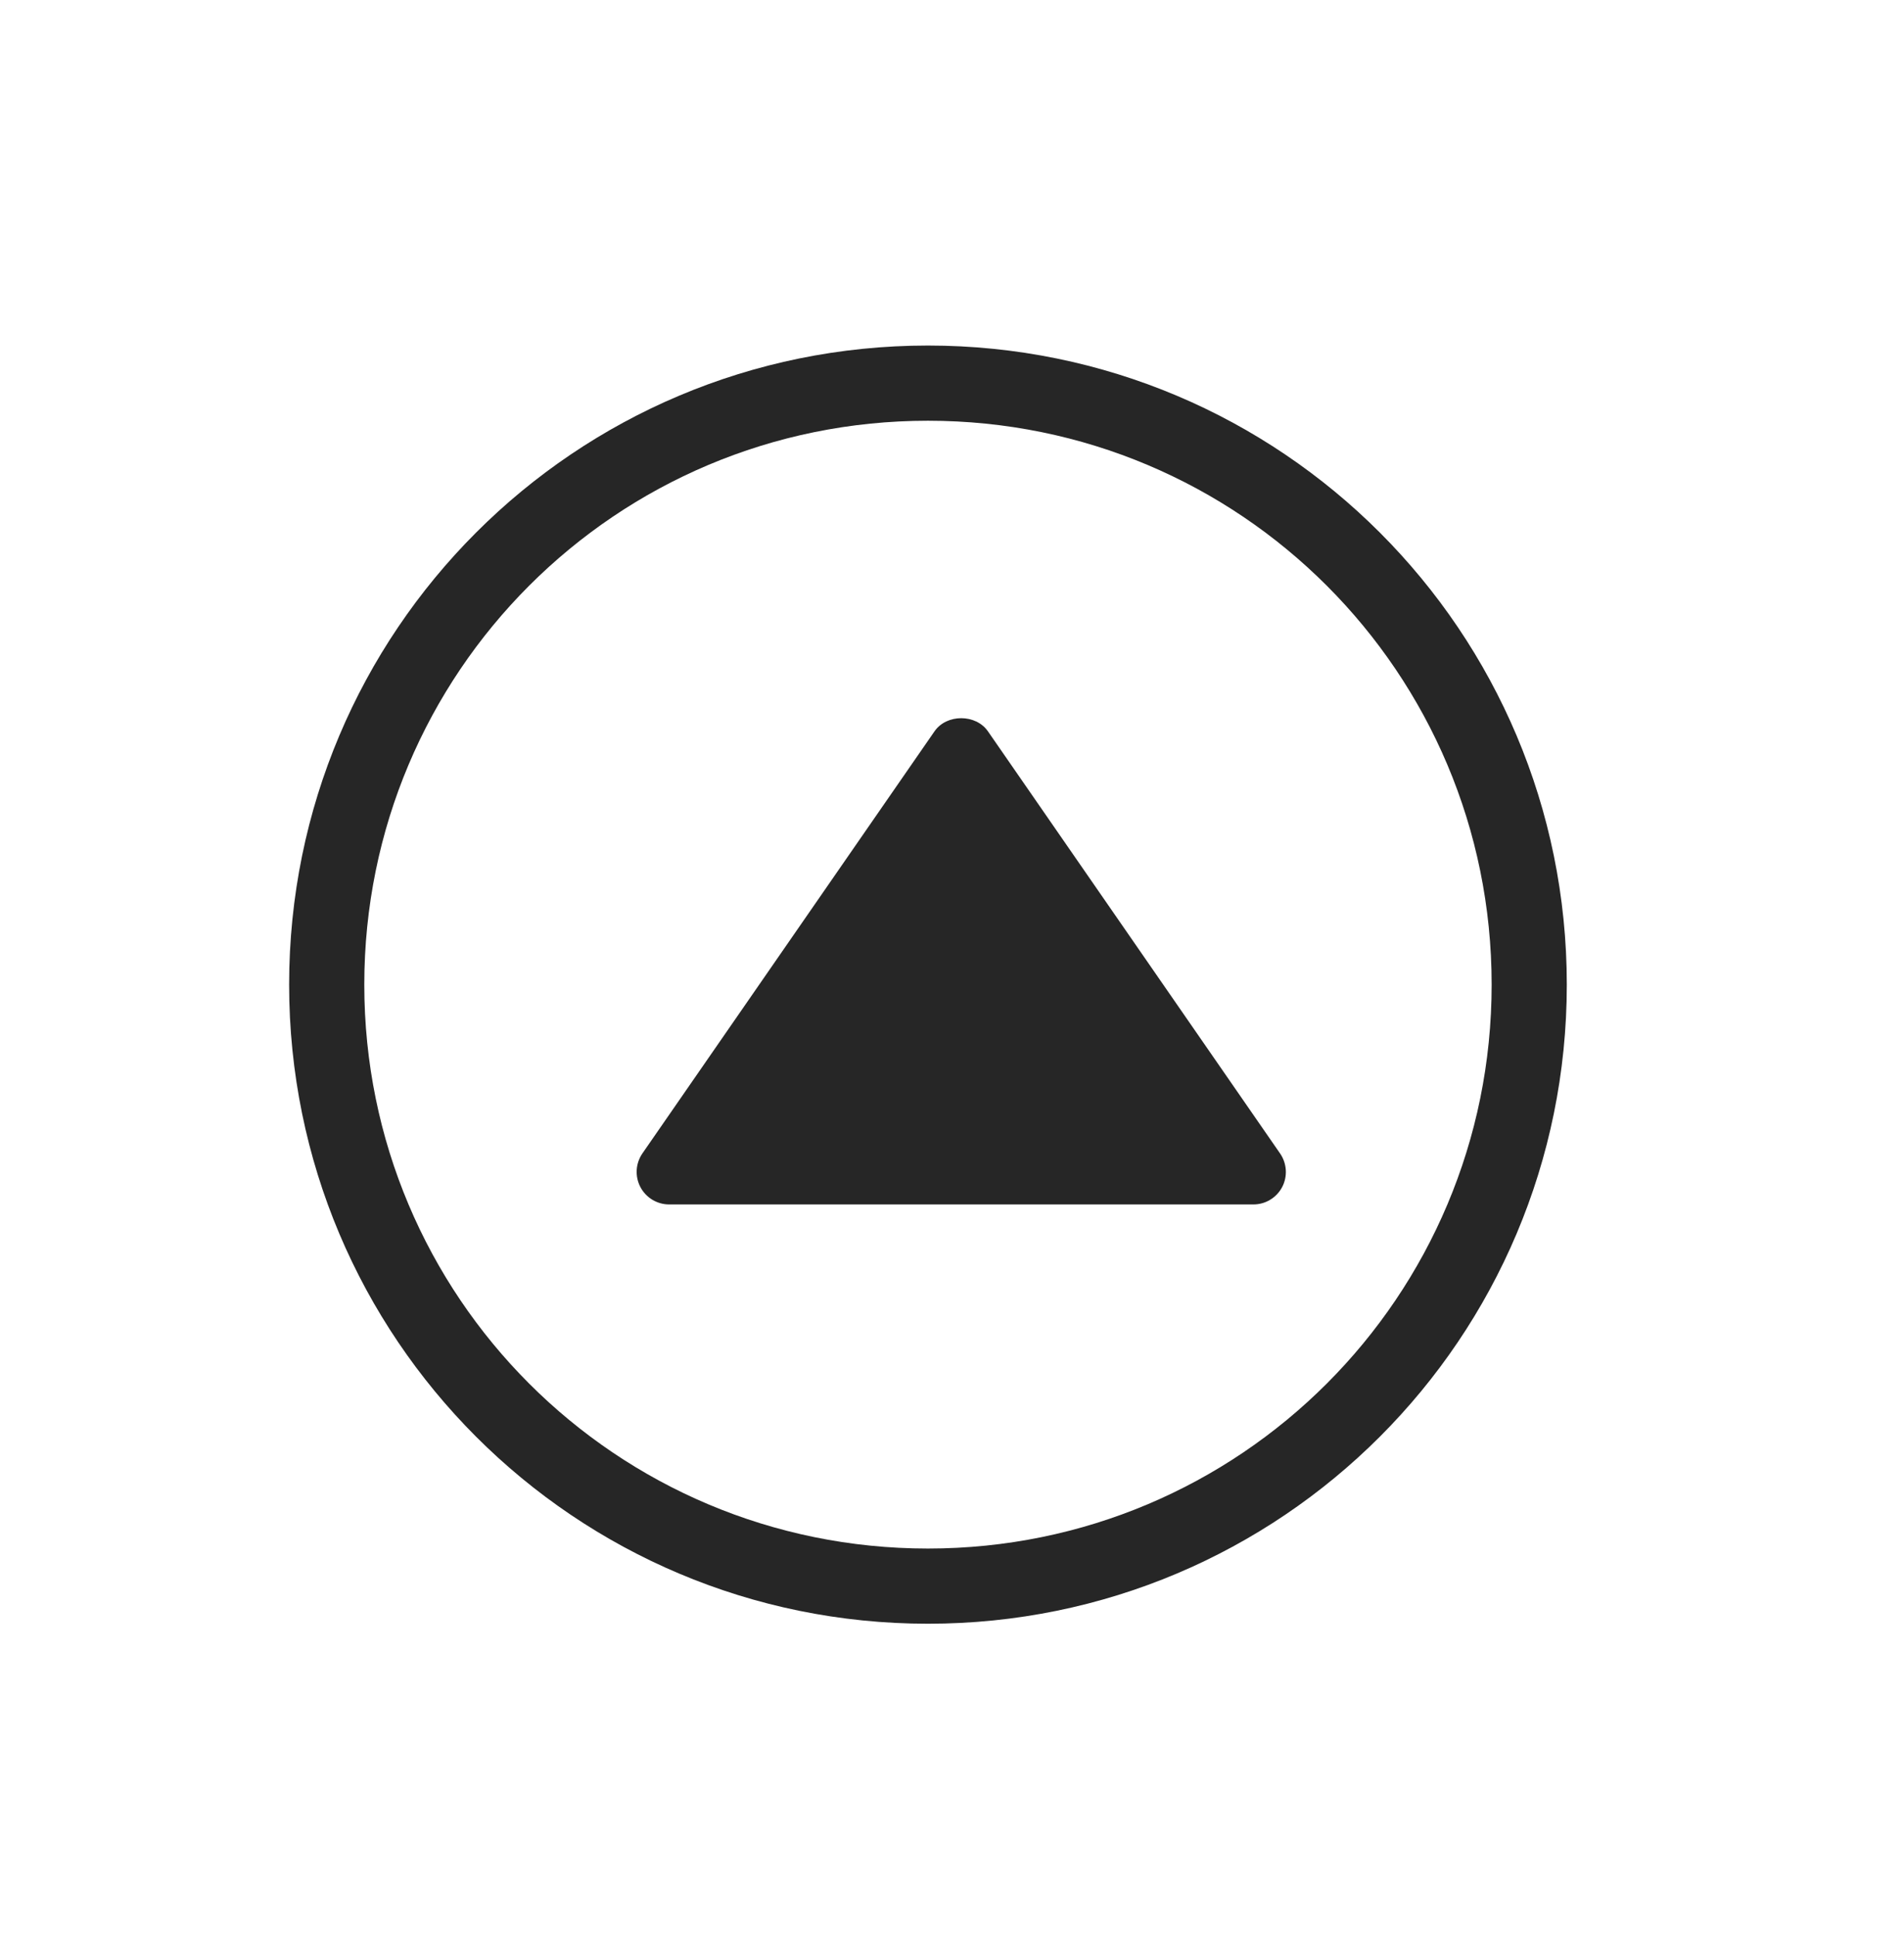 <svg width="61" height="62" viewBox="0 0 61 62" fill="none" xmlns="http://www.w3.org/2000/svg">
<path d="M29.73 11.066C41.047 11.066 50.197 20.216 50.197 31.533C50.197 42.85 41.047 52 29.73 52C18.413 52 9.263 42.85 9.263 31.533C9.263 20.216 18.413 11.066 29.73 11.066ZM29.73 49.592C39.723 49.592 47.789 41.526 47.789 31.533C47.789 21.54 39.723 13.474 29.73 13.474C19.737 13.474 11.671 21.54 11.671 31.533C11.671 41.526 19.737 49.592 29.73 49.592Z" fill="#262626"/>
<path d="M40.156 38.572H21.436C21.246 38.572 21.061 38.519 20.898 38.421C20.736 38.323 20.604 38.182 20.516 38.014C20.428 37.846 20.388 37.658 20.399 37.468C20.41 37.279 20.473 37.097 20.58 36.94L29.94 23.42C30.328 22.86 31.262 22.86 31.651 23.42L41.011 36.94C41.119 37.096 41.182 37.279 41.194 37.468C41.206 37.658 41.166 37.847 41.078 38.015C40.989 38.184 40.857 38.324 40.694 38.422C40.532 38.521 40.346 38.572 40.156 38.572Z" fill="#262626"/>
</svg>
